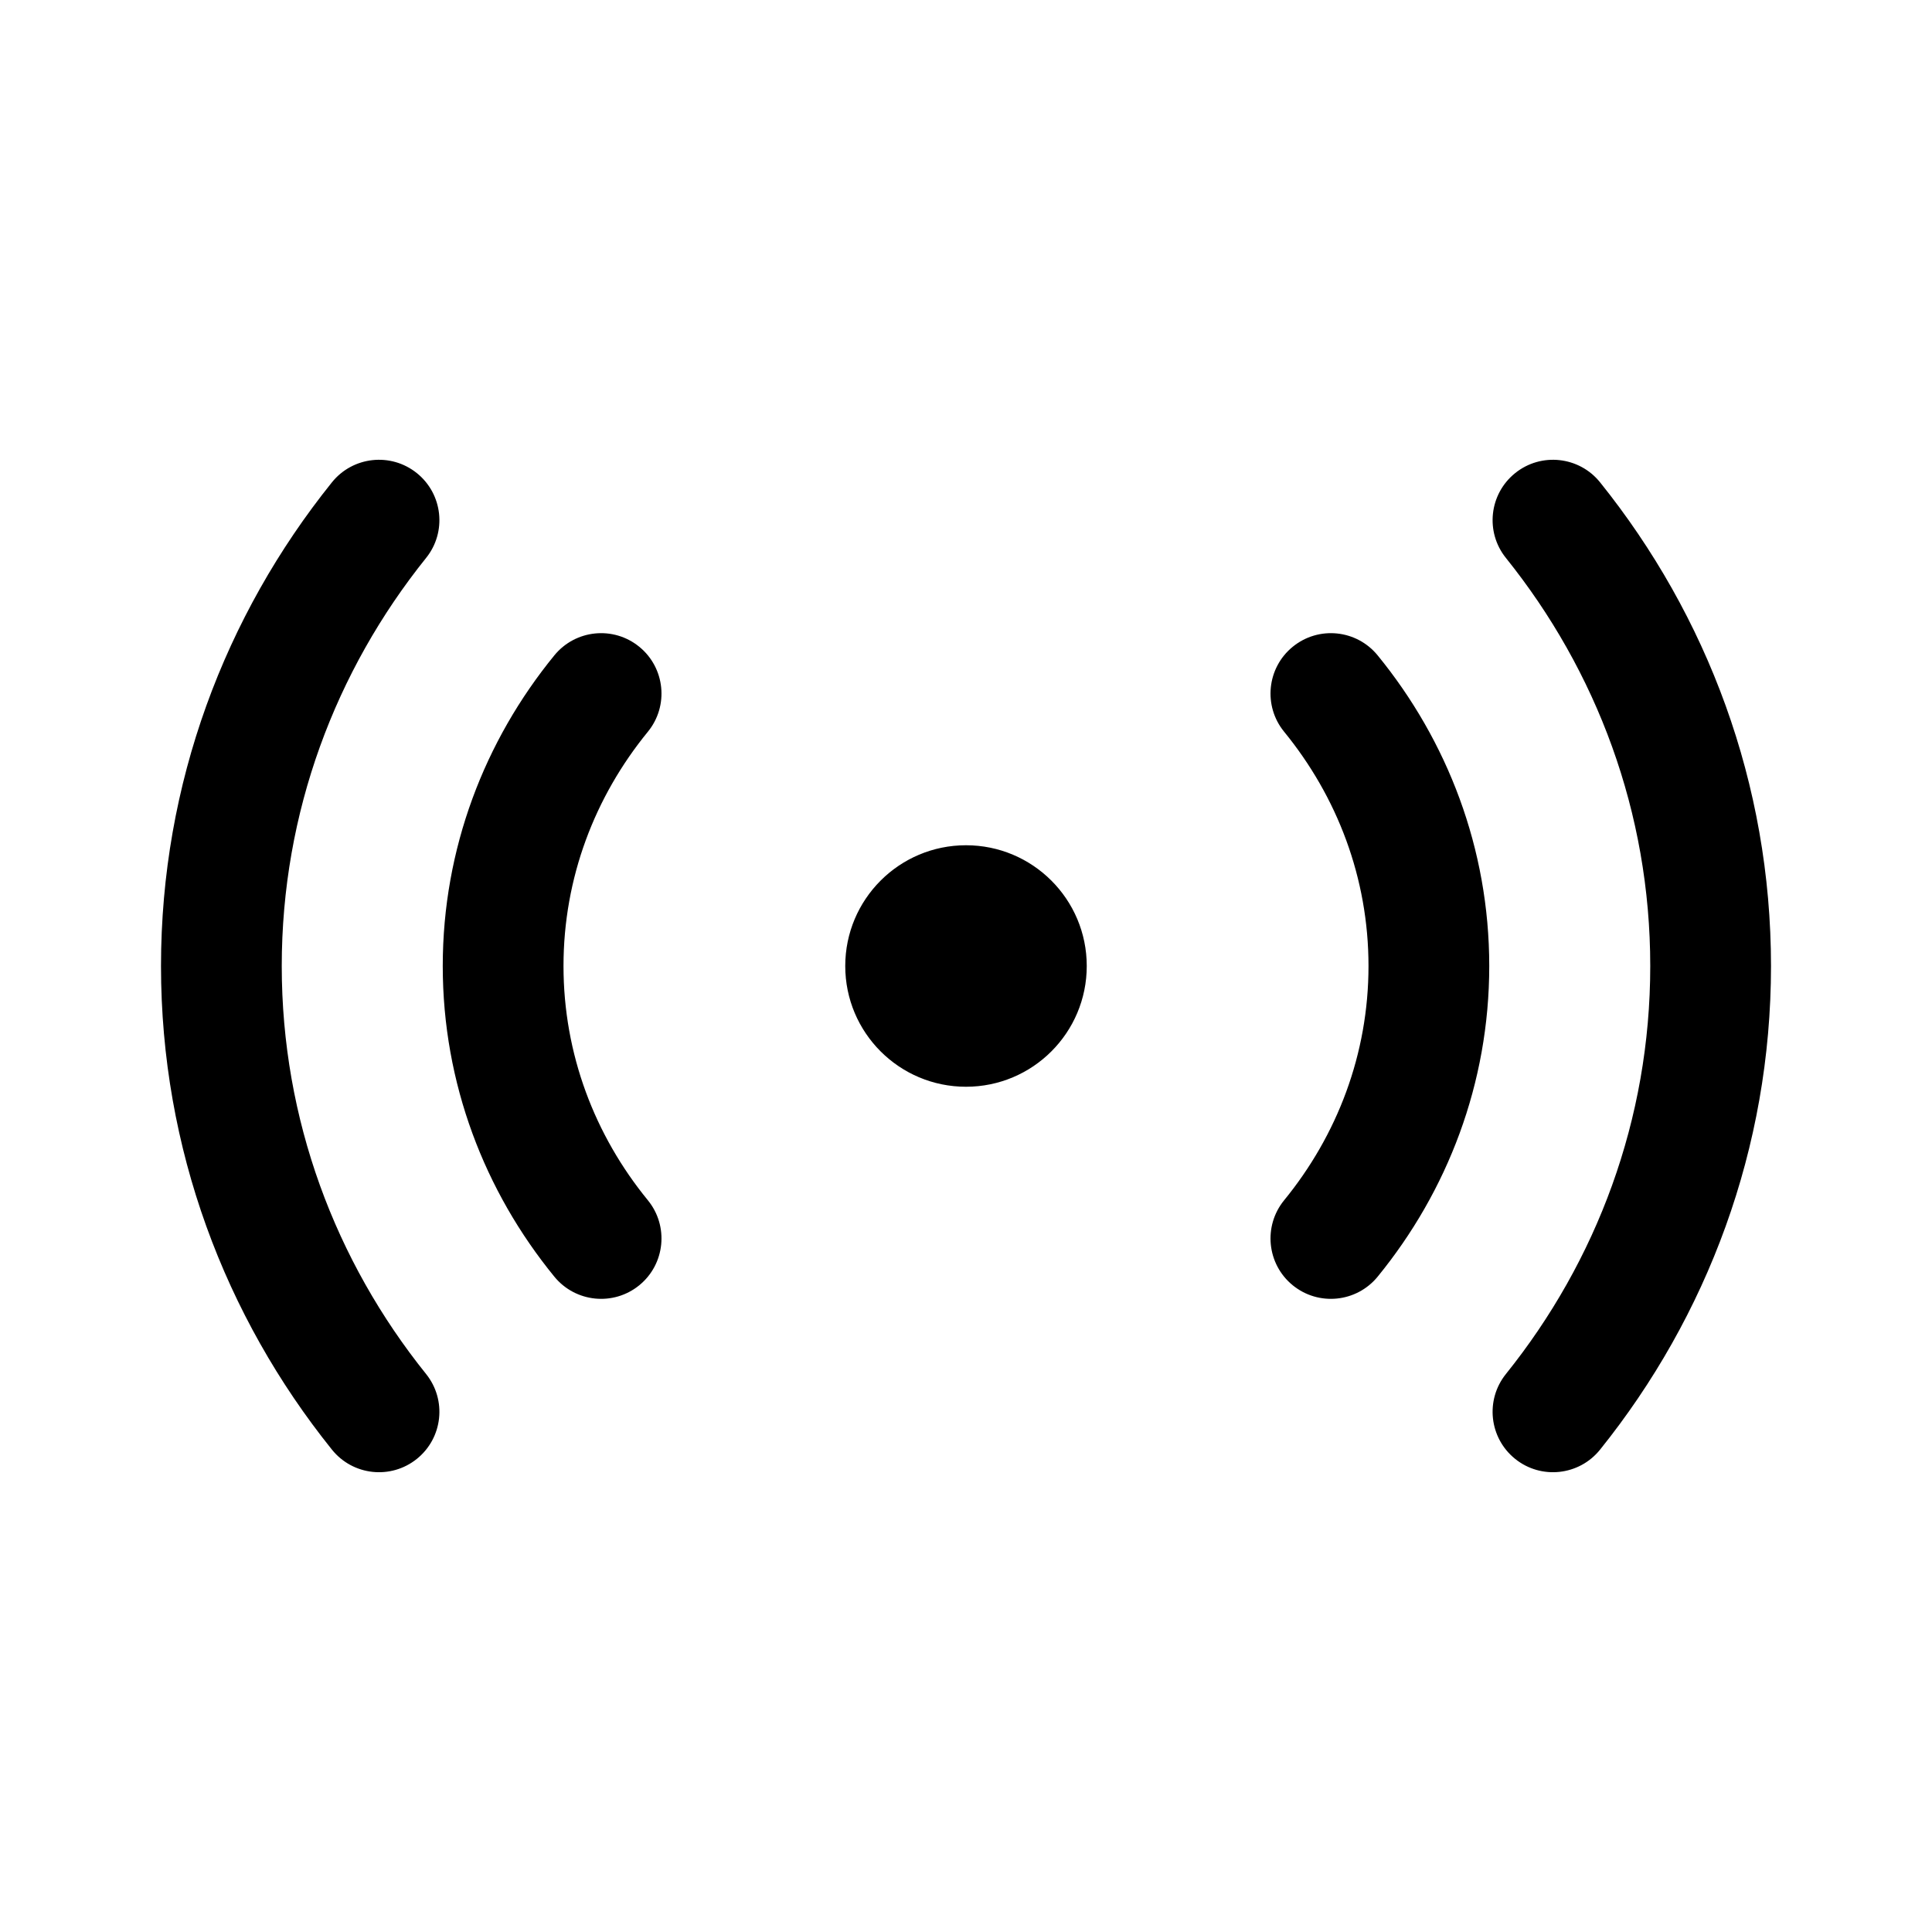 <svg viewBox="0 0 48 48" xmlns="http://www.w3.org/2000/svg">
  <path
    d="M10.586 13.862C11.105 13.217 11.002 12.273 10.356 11.754C9.71 11.235 8.766 11.338 8.247 11.983C5.589 15.291 4 19.465 4 24C4 28.535 5.589 32.708 8.247 36.016C8.766 36.662 9.71 36.765 10.356 36.246C11.002 35.727 11.105 34.783 10.586 34.137C8.336 31.337 7 27.82 7 24C7 20.18 8.336 16.663 10.586 13.862ZM39.753 11.983C39.234 11.338 38.289 11.235 37.644 11.754C36.998 12.273 36.895 13.217 37.414 13.862C39.664 16.663 41 20.18 41 24C41 27.82 39.664 31.337 37.414 34.137C36.895 34.783 36.998 35.727 37.644 36.246C38.289 36.765 39.234 36.662 39.753 36.016C42.411 32.708 44 28.535 44 24C44 19.465 42.411 15.291 39.753 11.983ZM15.884 16.07C16.525 16.594 16.62 17.539 16.096 18.18C14.777 19.794 14 21.812 14 24C14 26.189 14.777 28.207 16.096 29.82C16.62 30.462 16.525 31.407 15.884 31.931C15.242 32.455 14.298 32.36 13.773 31.719C12.041 29.599 11 26.918 11 24C11 21.083 12.041 18.401 13.773 16.282C14.298 15.64 15.242 15.545 15.884 16.07ZM32.116 16.07C32.758 15.545 33.702 15.64 34.227 16.282C35.959 18.401 37 21.083 37 24C37 26.918 35.959 29.599 34.227 31.719C33.702 32.36 32.758 32.455 32.116 31.931C31.475 31.407 31.38 30.462 31.904 29.82C33.222 28.207 34 26.189 34 24C34 21.812 33.222 19.794 31.904 18.18C31.38 17.539 31.475 16.594 32.116 16.07ZM27 24C27 25.657 25.657 27 24 27C22.343 27 21 25.657 21 24C21 22.343 22.343 21 24 21C25.657 21 27 22.343 27 24Z" />
</svg>